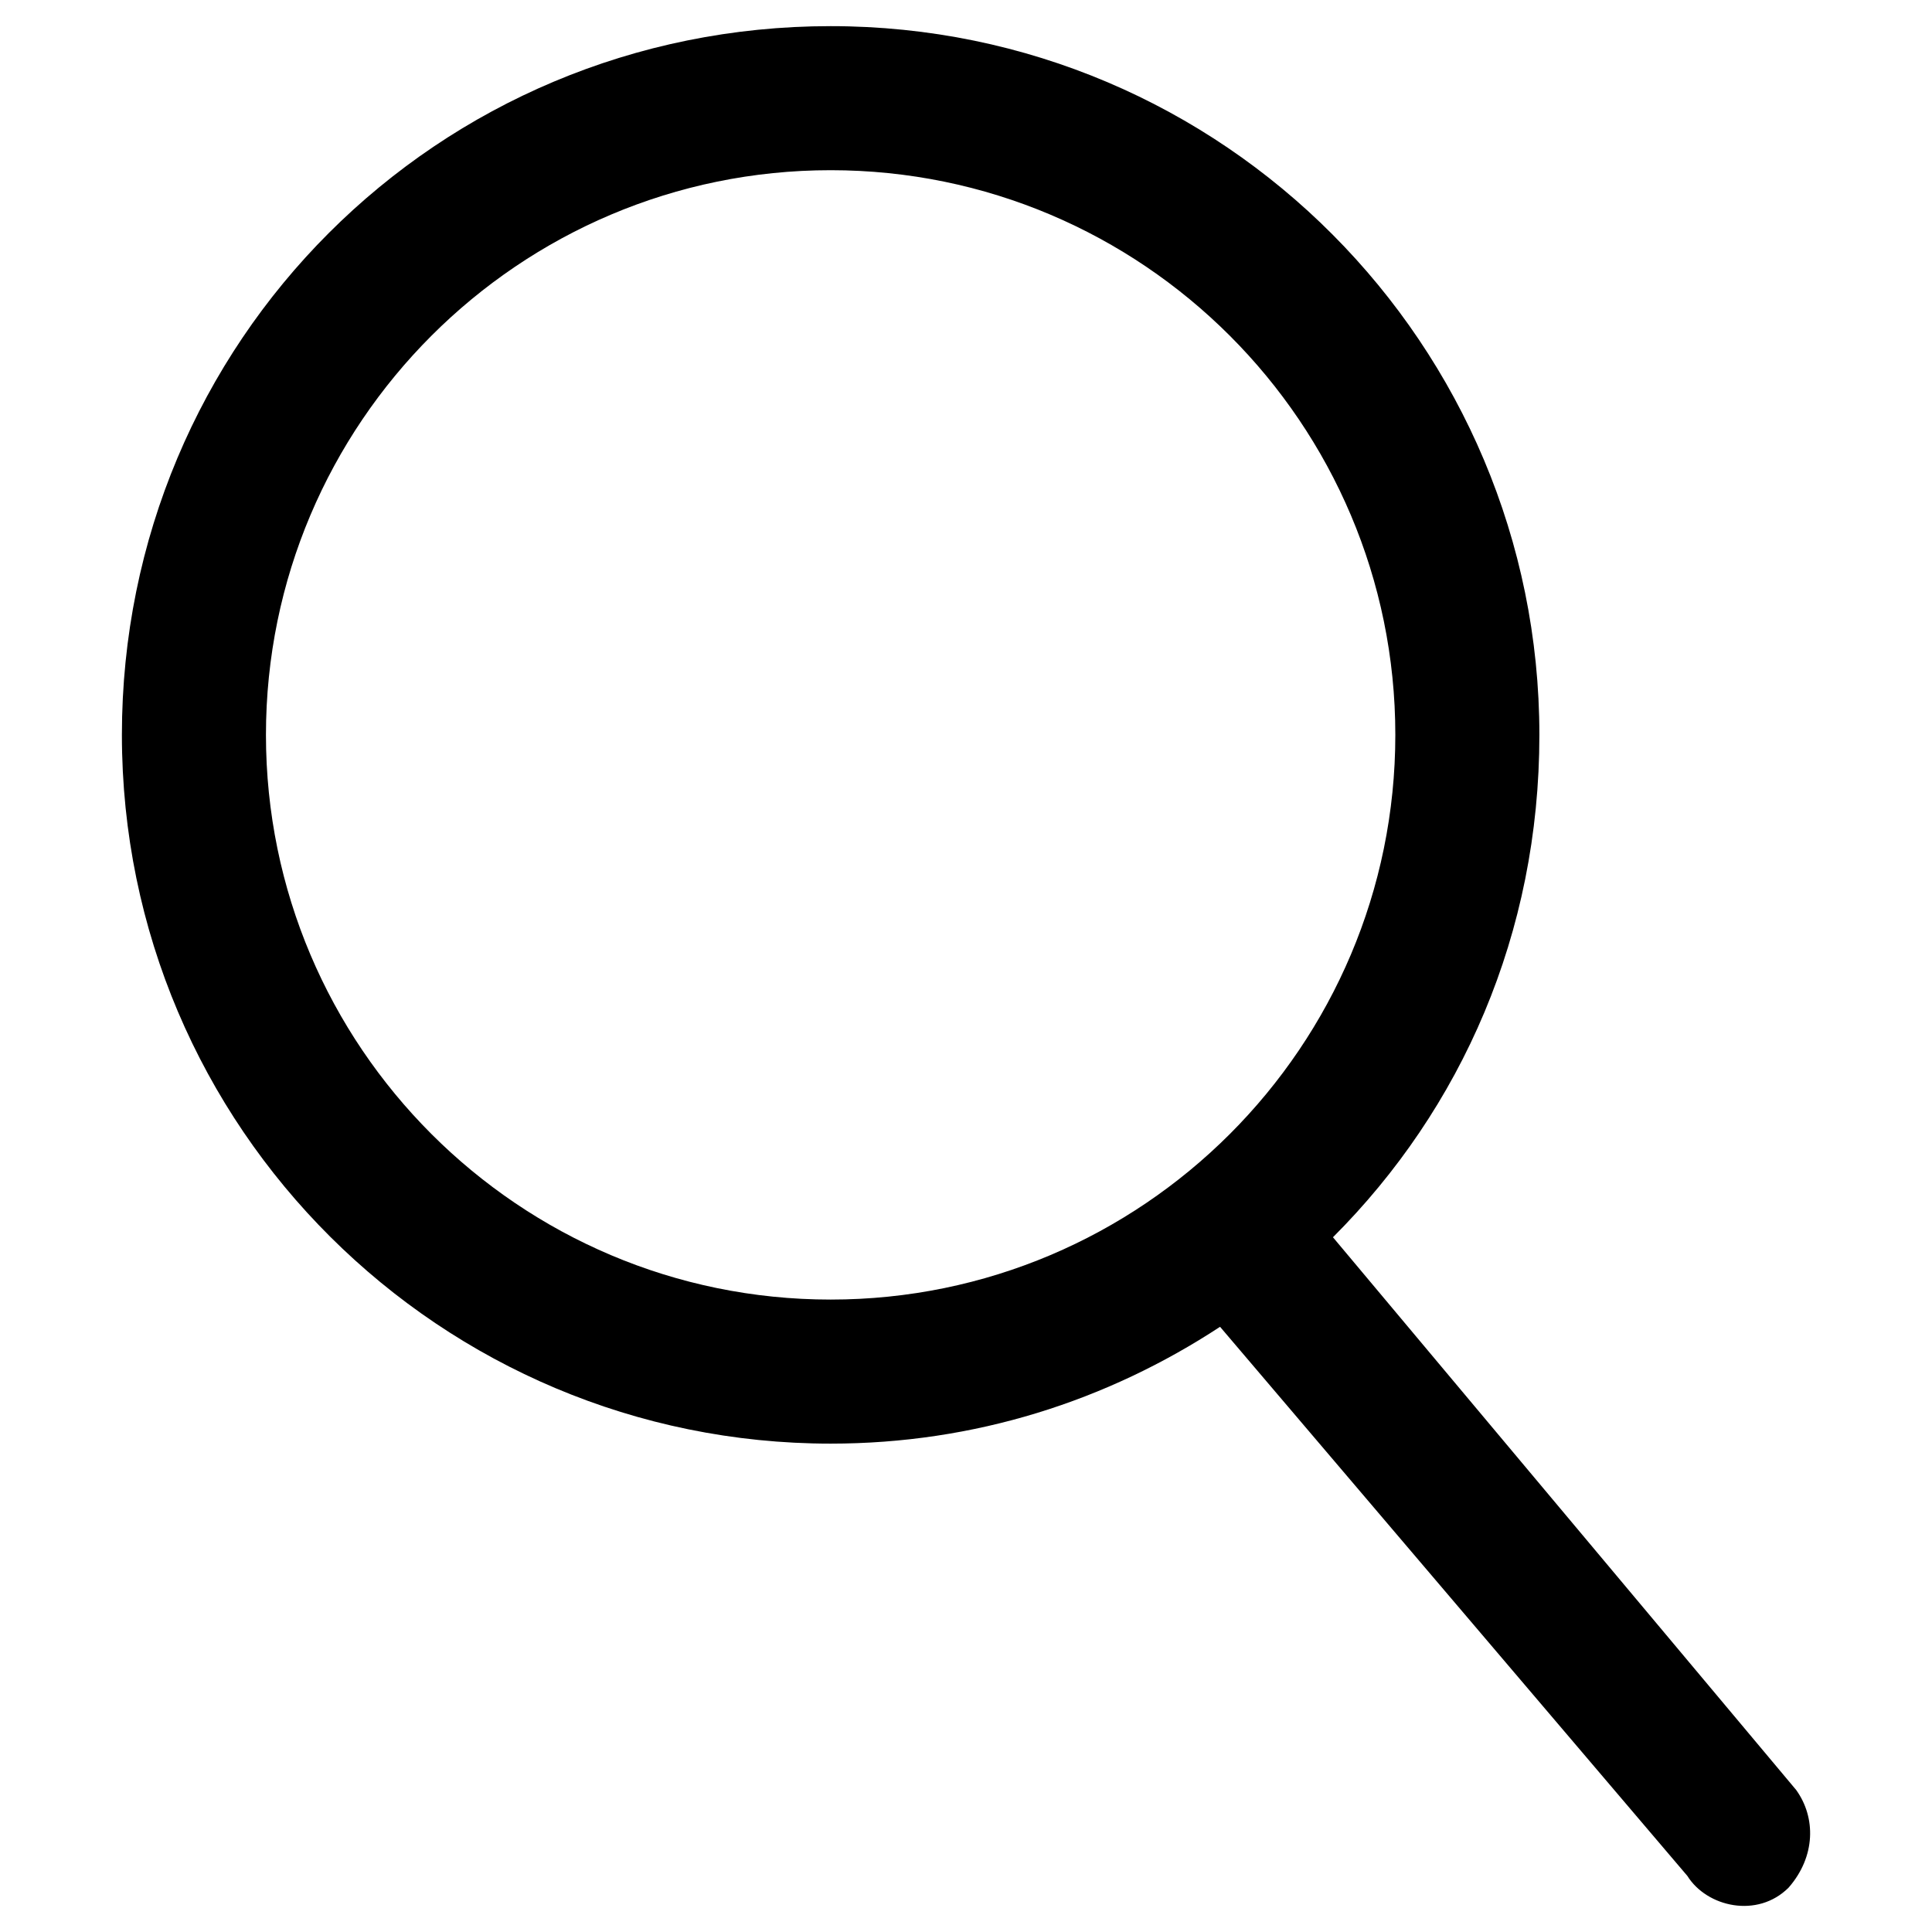 <svg version="1.1" xmlns="http://www.w3.org/2000/svg" width="32" height="32" viewBox="0 0 32 32"><title>icon-search</title><path d="M29.754 29.652l-7.676-9.159c2.129-2.129 3.419-5.031 3.419-8.321 0-6.45-5.225-11.739-11.739-11.739s-11.739 5.225-11.739 11.739c0 6.515 5.289 11.739 11.739 11.739 2.387 0 4.58-0.709 6.45-1.935l7.74 9.095c0.322 0.516 1.161 0.709 1.677 0.194 0.451-0.516 0.451-1.161 0.129-1.612zM4.405 12.172c0-5.16 4.193-9.353 9.353-9.353s9.353 4.193 9.353 9.353-4.193 9.353-9.353 9.353-9.353-4.193-9.353-9.353z"></path></svg>